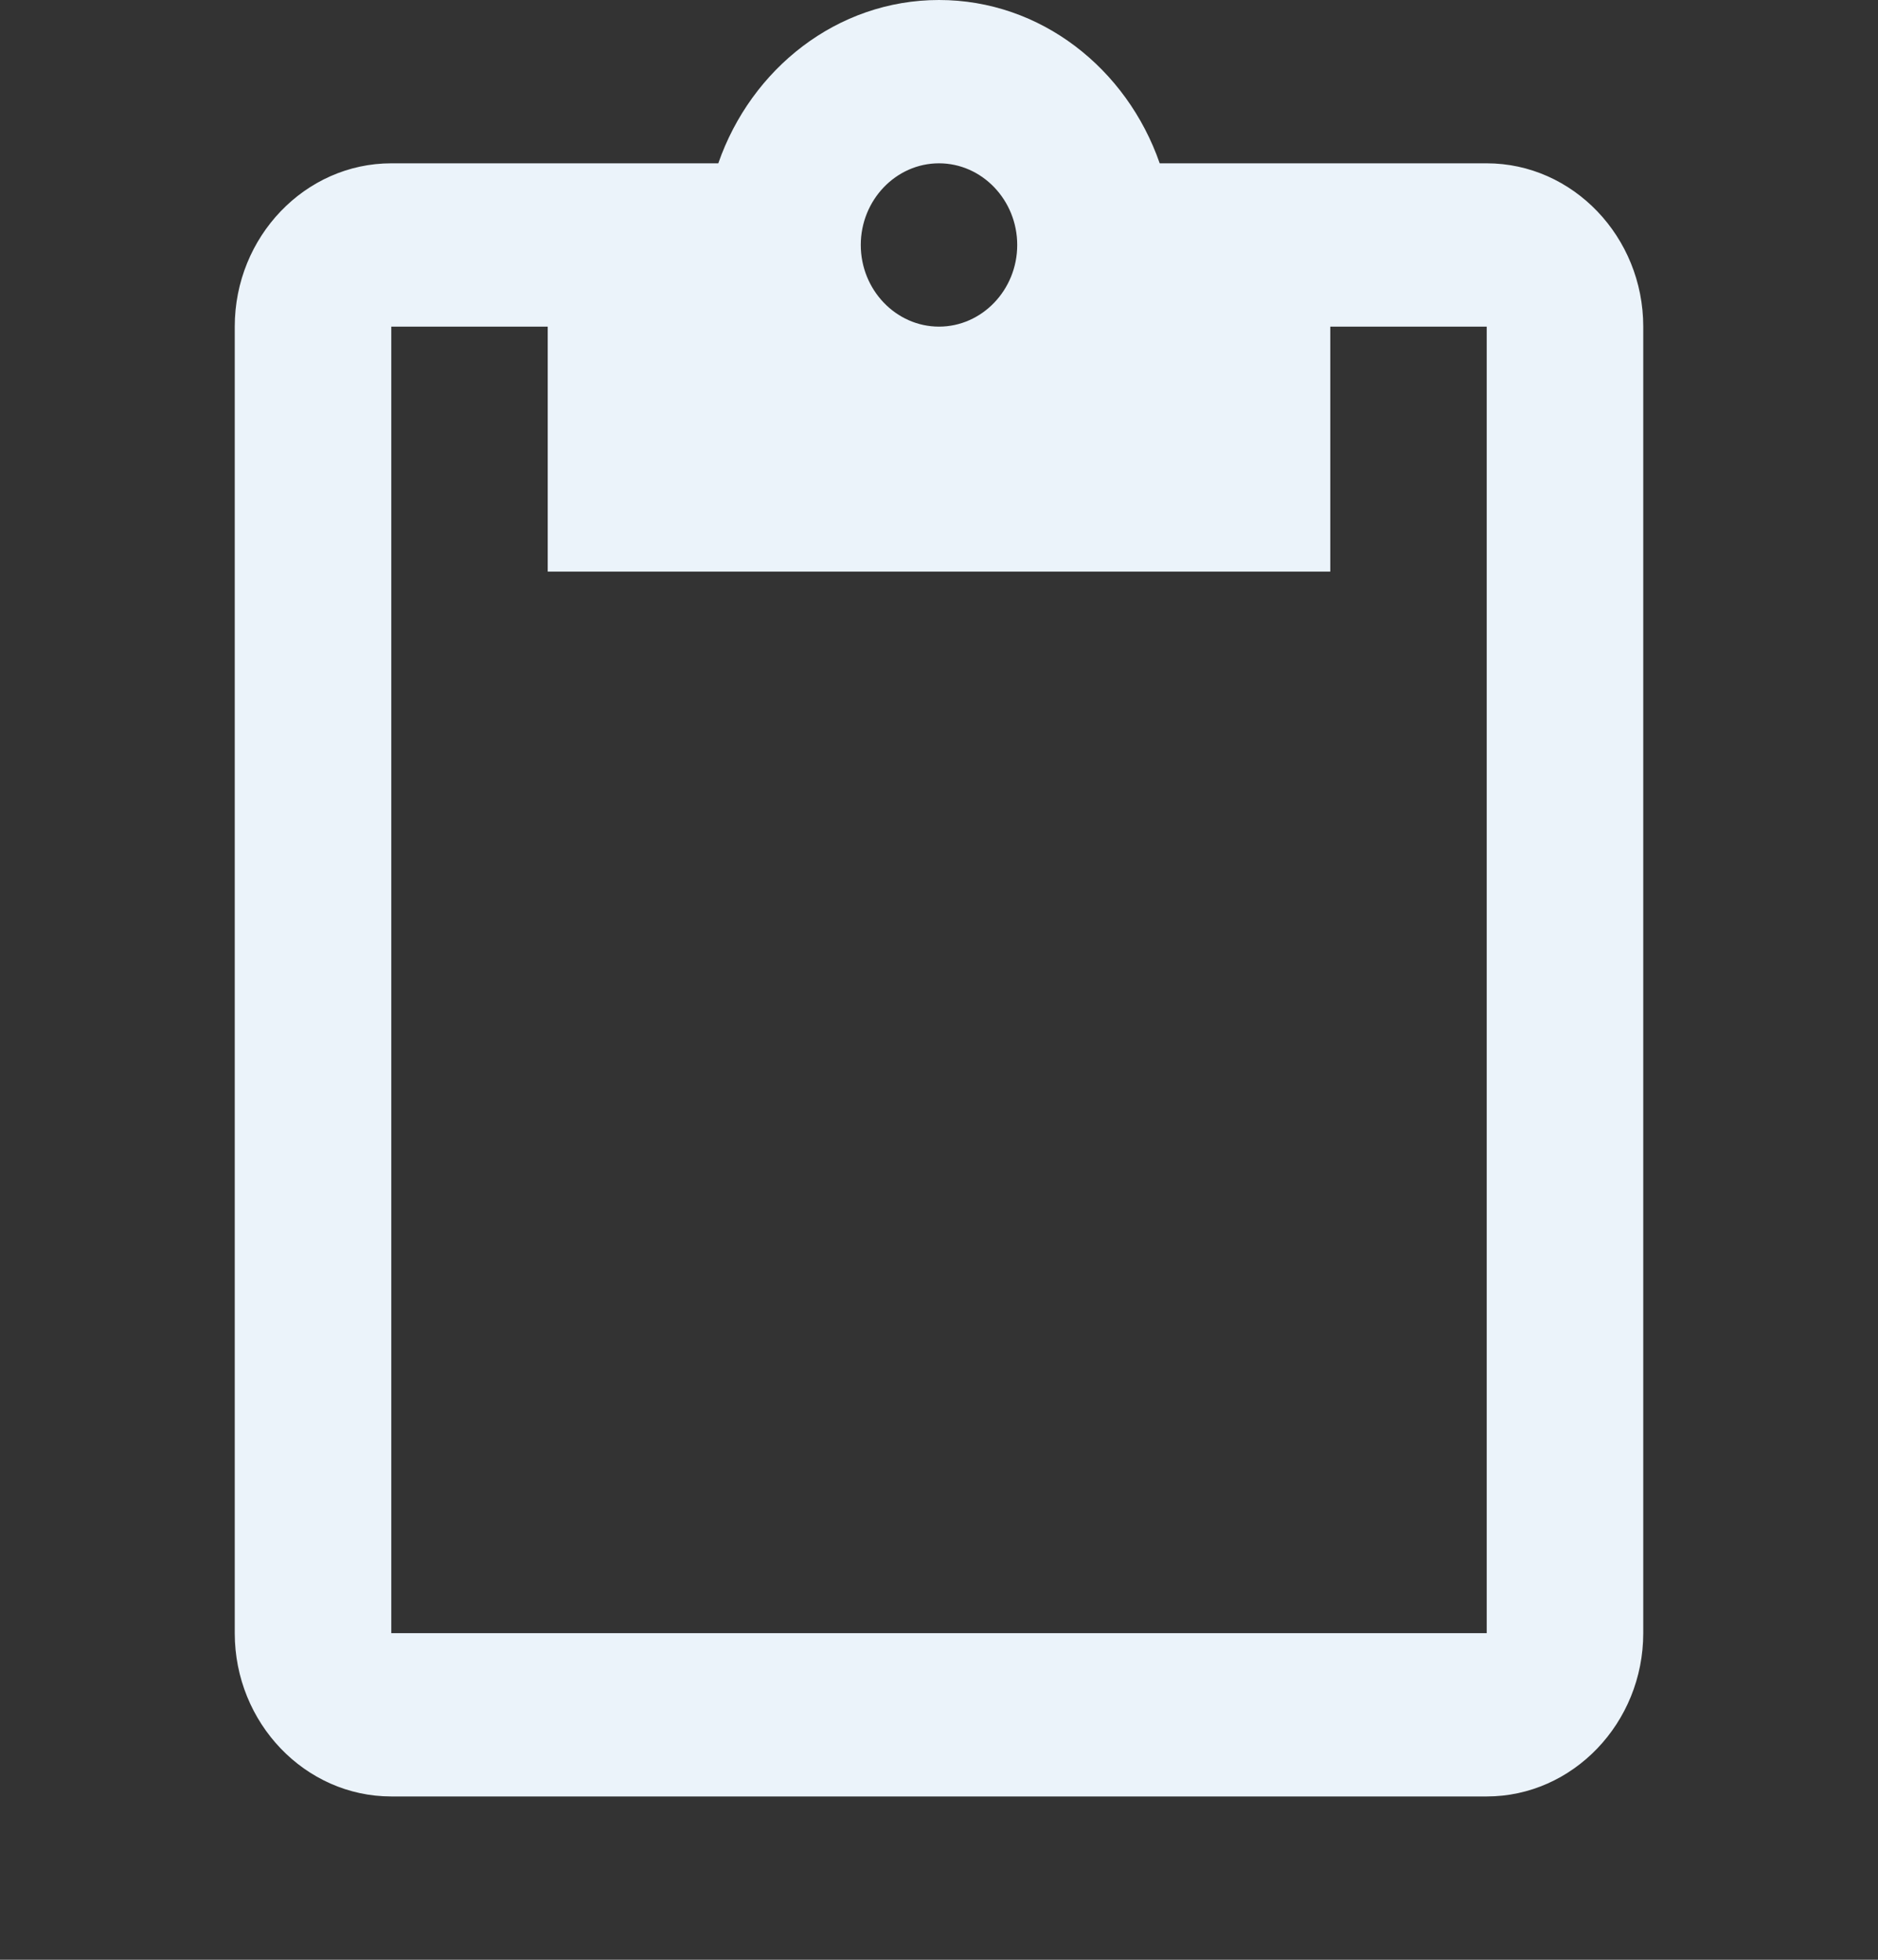 <svg width="23" height="24" viewBox="0 0 23 24" fill="none" xmlns="http://www.w3.org/2000/svg">
<rect x="0" y="0" width="23" height="24" fill="#333333" stroke="none"/>
<path d="M18.208 2H14.203C13.8 0.84 12.746 0 11.5 0C10.254 0 9.2 0.84 8.797 2H4.792C3.737 2 2.875 2.9 2.875 4V20C2.875 21.1 3.737 22 4.792 22H18.208C19.262 22 20.125 21.1 20.125 20V4C20.125 2.9 19.262 2 18.208 2ZM11.5 2C12.027 2 12.458 2.45 12.458 3C12.458 3.55 12.027 4 11.5 4C10.973 4 10.542 3.55 10.542 3C10.542 2.45 10.973 2 11.5 2ZM18.208 20H4.792V4H6.708V7H16.292V4H18.208V20Z" fill="#EBF3FA"/>
</svg>
